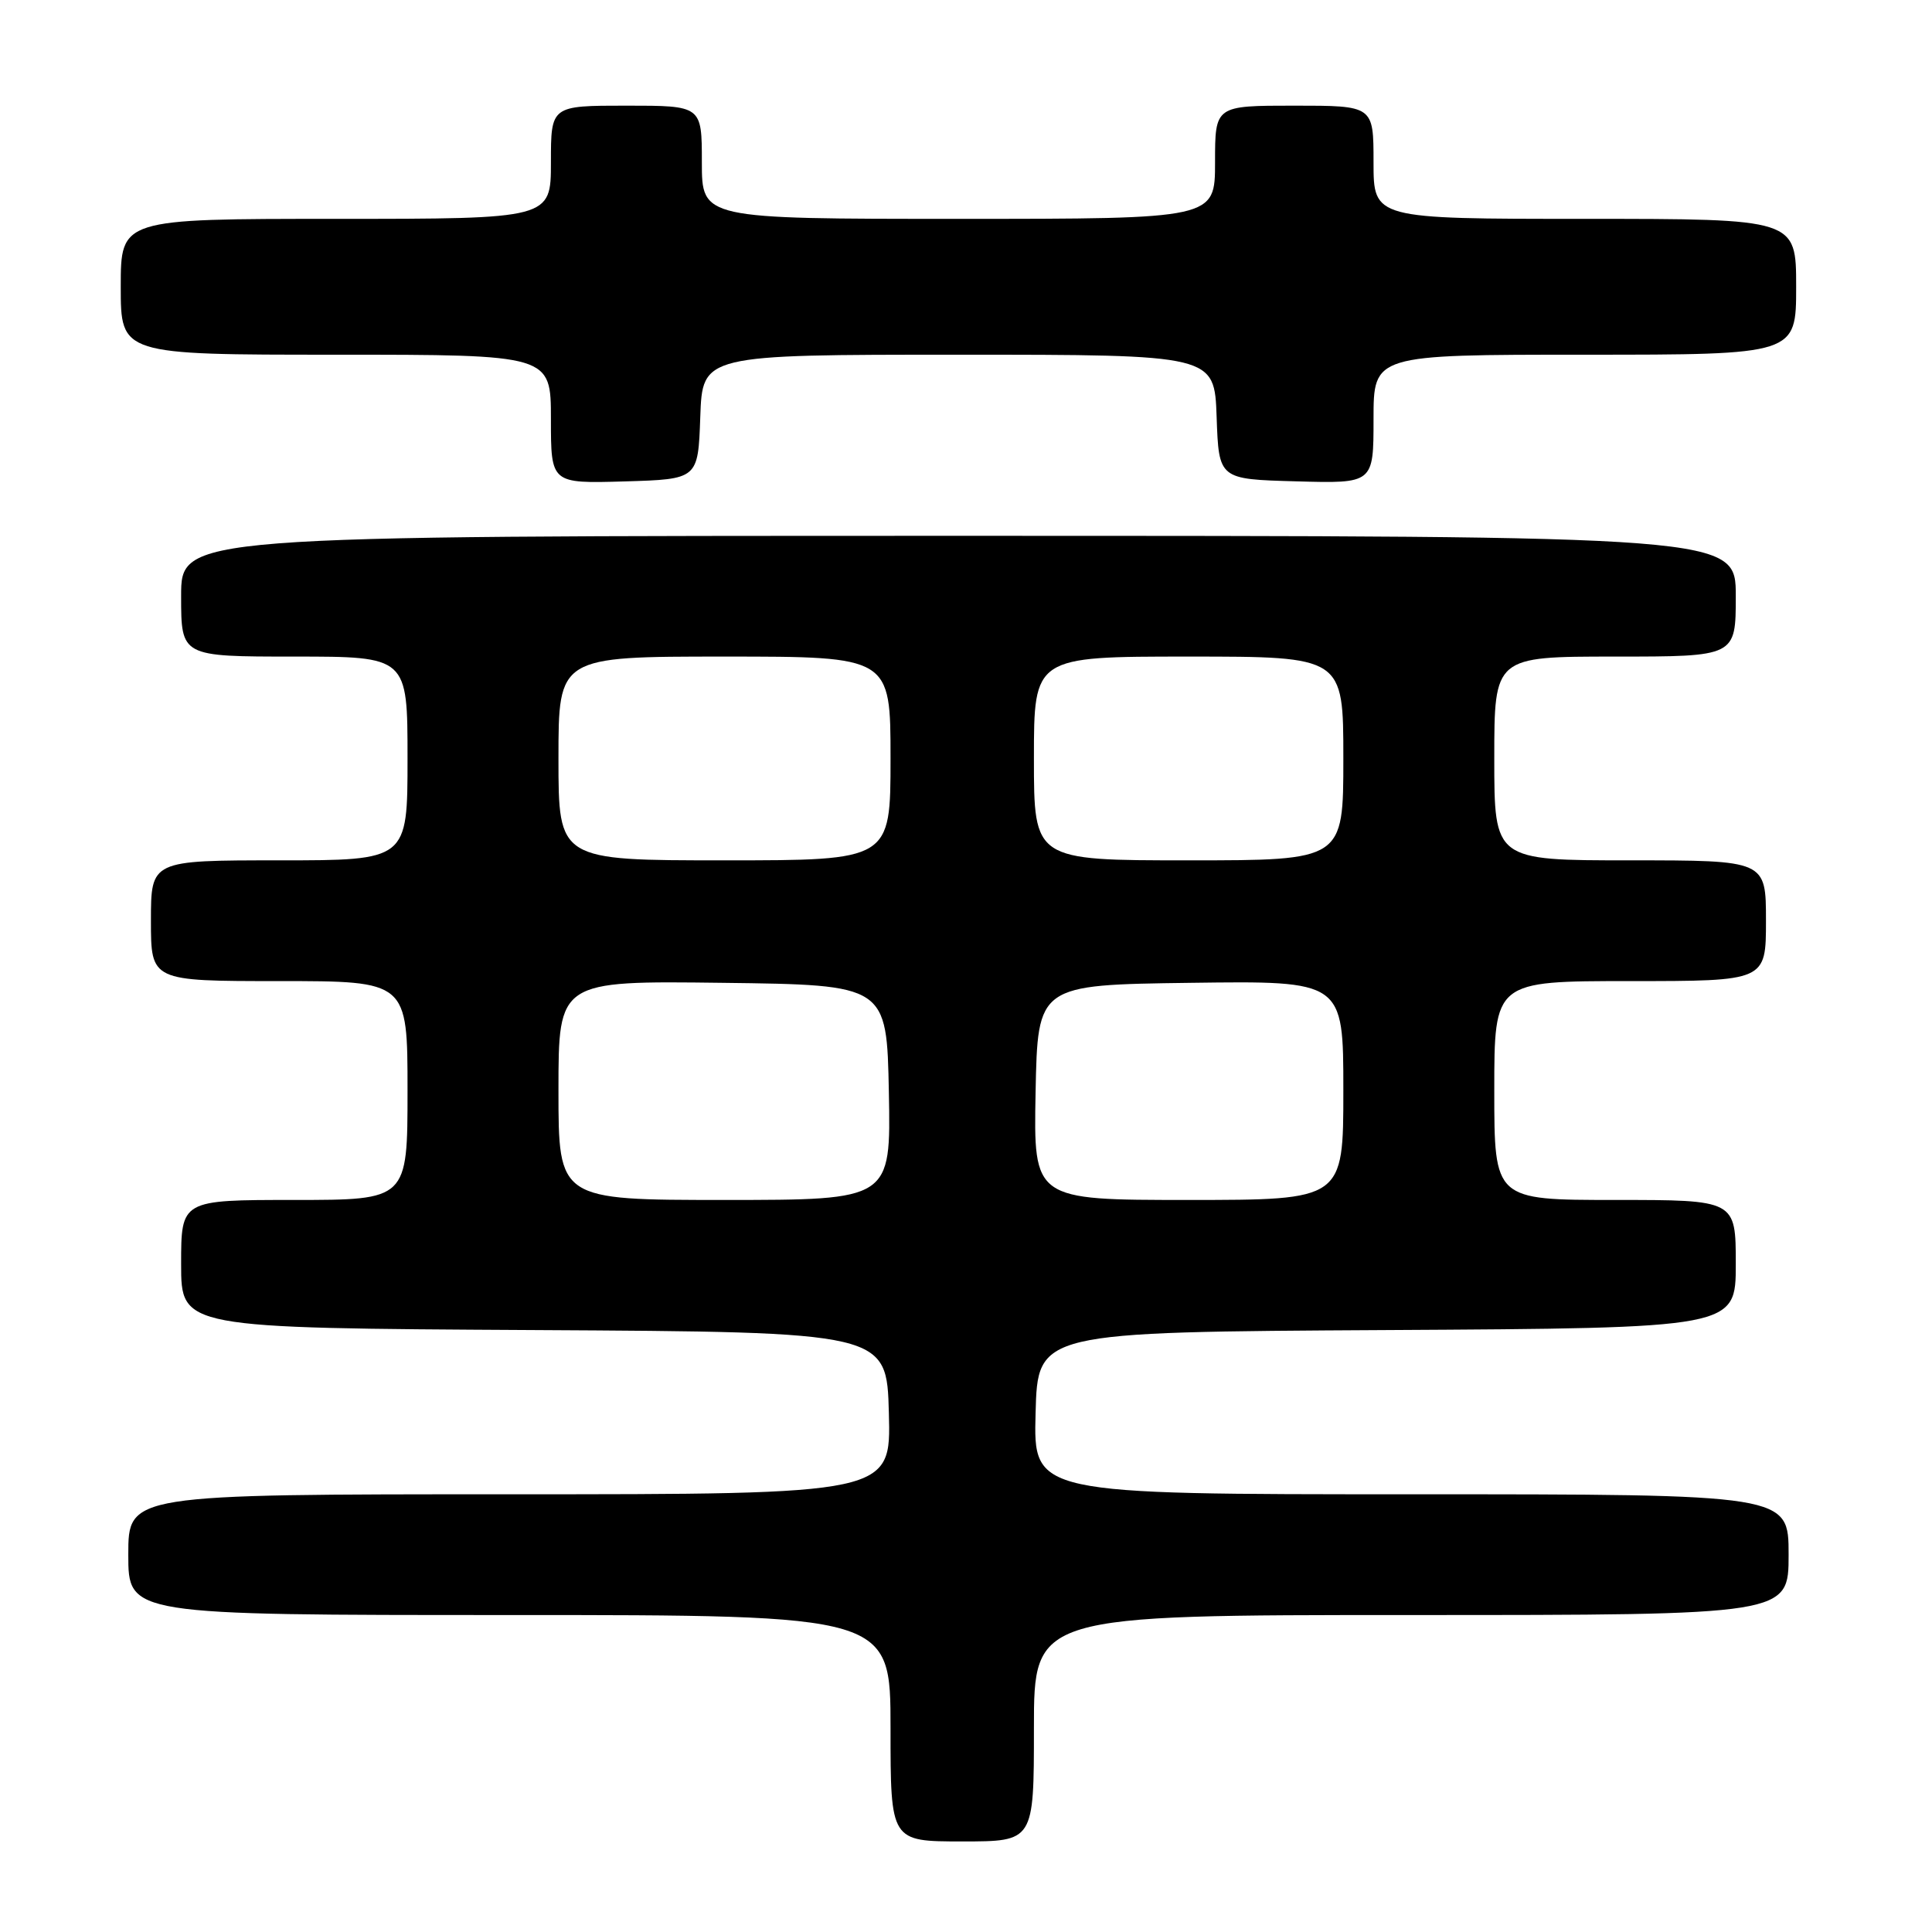 <?xml version="1.0" encoding="UTF-8" standalone="no"?>
<!DOCTYPE svg PUBLIC "-//W3C//DTD SVG 1.1//EN" "http://www.w3.org/Graphics/SVG/1.1/DTD/svg11.dtd" >
<svg xmlns="http://www.w3.org/2000/svg" xmlns:xlink="http://www.w3.org/1999/xlink" version="1.1" viewBox="0 0 256 256">
 <g >
 <path fill="currentColor"
d=" M 137.00 229.00 C 137.00 214.00 137.00 214.00 187.00 214.00 C 237.00 214.00 237.00 214.00 237.00 206.00 C 237.00 198.00 237.00 198.00 186.97 198.00 C 136.93 198.00 136.93 198.00 137.22 187.25 C 137.50 176.50 137.50 176.50 183.75 176.24 C 230.00 175.98 230.00 175.98 230.00 167.49 C 230.00 159.00 230.00 159.00 214.00 159.00 C 198.00 159.00 198.00 159.00 198.00 144.50 C 198.00 130.00 198.00 130.00 216.00 130.00 C 234.00 130.00 234.00 130.00 234.00 122.00 C 234.00 114.00 234.00 114.00 216.00 114.00 C 198.00 114.00 198.00 114.00 198.00 100.50 C 198.00 87.00 198.00 87.00 214.00 87.00 C 230.00 87.00 230.00 87.00 230.00 79.00 C 230.00 71.00 230.00 71.00 127.00 71.00 C 24.00 71.00 24.00 71.00 24.00 79.00 C 24.00 87.00 24.00 87.00 39.00 87.00 C 54.00 87.00 54.00 87.00 54.00 100.50 C 54.00 114.00 54.00 114.00 37.00 114.00 C 20.00 114.00 20.00 114.00 20.00 122.00 C 20.00 130.00 20.00 130.00 37.00 130.00 C 54.00 130.00 54.00 130.00 54.00 144.50 C 54.00 159.00 54.00 159.00 39.00 159.00 C 24.00 159.00 24.00 159.00 24.00 167.49 C 24.00 175.98 24.00 175.98 70.75 176.24 C 117.50 176.50 117.50 176.50 117.78 187.25 C 118.07 198.00 118.07 198.00 67.53 198.00 C 17.00 198.00 17.00 198.00 17.00 206.00 C 17.00 214.00 17.00 214.00 67.50 214.00 C 118.00 214.00 118.00 214.00 118.00 229.00 C 118.00 244.00 118.00 244.00 127.50 244.00 C 137.00 244.00 137.00 244.00 137.00 229.00 Z  M 92.79 55.25 C 93.08 47.00 93.08 47.00 127.00 47.00 C 160.92 47.00 160.92 47.00 161.21 55.25 C 161.50 63.50 161.50 63.50 171.75 63.78 C 182.00 64.07 182.00 64.07 182.00 55.53 C 182.00 47.00 182.00 47.00 210.00 47.00 C 238.00 47.00 238.00 47.00 238.00 38.00 C 238.00 29.00 238.00 29.00 210.00 29.00 C 182.00 29.00 182.00 29.00 182.00 21.50 C 182.00 14.00 182.00 14.00 171.50 14.00 C 161.00 14.00 161.00 14.00 161.00 21.50 C 161.00 29.00 161.00 29.00 127.00 29.00 C 93.00 29.00 93.00 29.00 93.00 21.50 C 93.00 14.00 93.00 14.00 83.00 14.00 C 73.00 14.00 73.00 14.00 73.00 21.50 C 73.00 29.00 73.00 29.00 44.50 29.00 C 16.00 29.00 16.00 29.00 16.00 38.00 C 16.00 47.00 16.00 47.00 44.50 47.00 C 73.00 47.00 73.00 47.00 73.00 55.54 C 73.00 64.07 73.00 64.07 82.75 63.79 C 92.50 63.50 92.50 63.50 92.79 55.25 Z  M 74.00 144.48 C 74.00 129.96 74.00 129.96 95.75 130.23 C 117.50 130.50 117.50 130.50 117.78 144.75 C 118.05 159.00 118.05 159.00 96.03 159.00 C 74.00 159.00 74.00 159.00 74.00 144.48 Z  M 137.22 144.75 C 137.50 130.50 137.50 130.50 157.75 130.23 C 178.00 129.96 178.00 129.96 178.00 144.48 C 178.00 159.00 178.00 159.00 157.47 159.00 C 136.95 159.00 136.95 159.00 137.22 144.75 Z  M 74.00 100.50 C 74.00 87.00 74.00 87.00 96.00 87.00 C 118.00 87.00 118.00 87.00 118.00 100.50 C 118.00 114.00 118.00 114.00 96.00 114.00 C 74.00 114.00 74.00 114.00 74.00 100.50 Z  M 137.00 100.50 C 137.00 87.00 137.00 87.00 157.50 87.00 C 178.00 87.00 178.00 87.00 178.00 100.50 C 178.00 114.00 178.00 114.00 157.50 114.00 C 137.00 114.00 137.00 114.00 137.00 100.50 Z "/>
</g>
</svg>